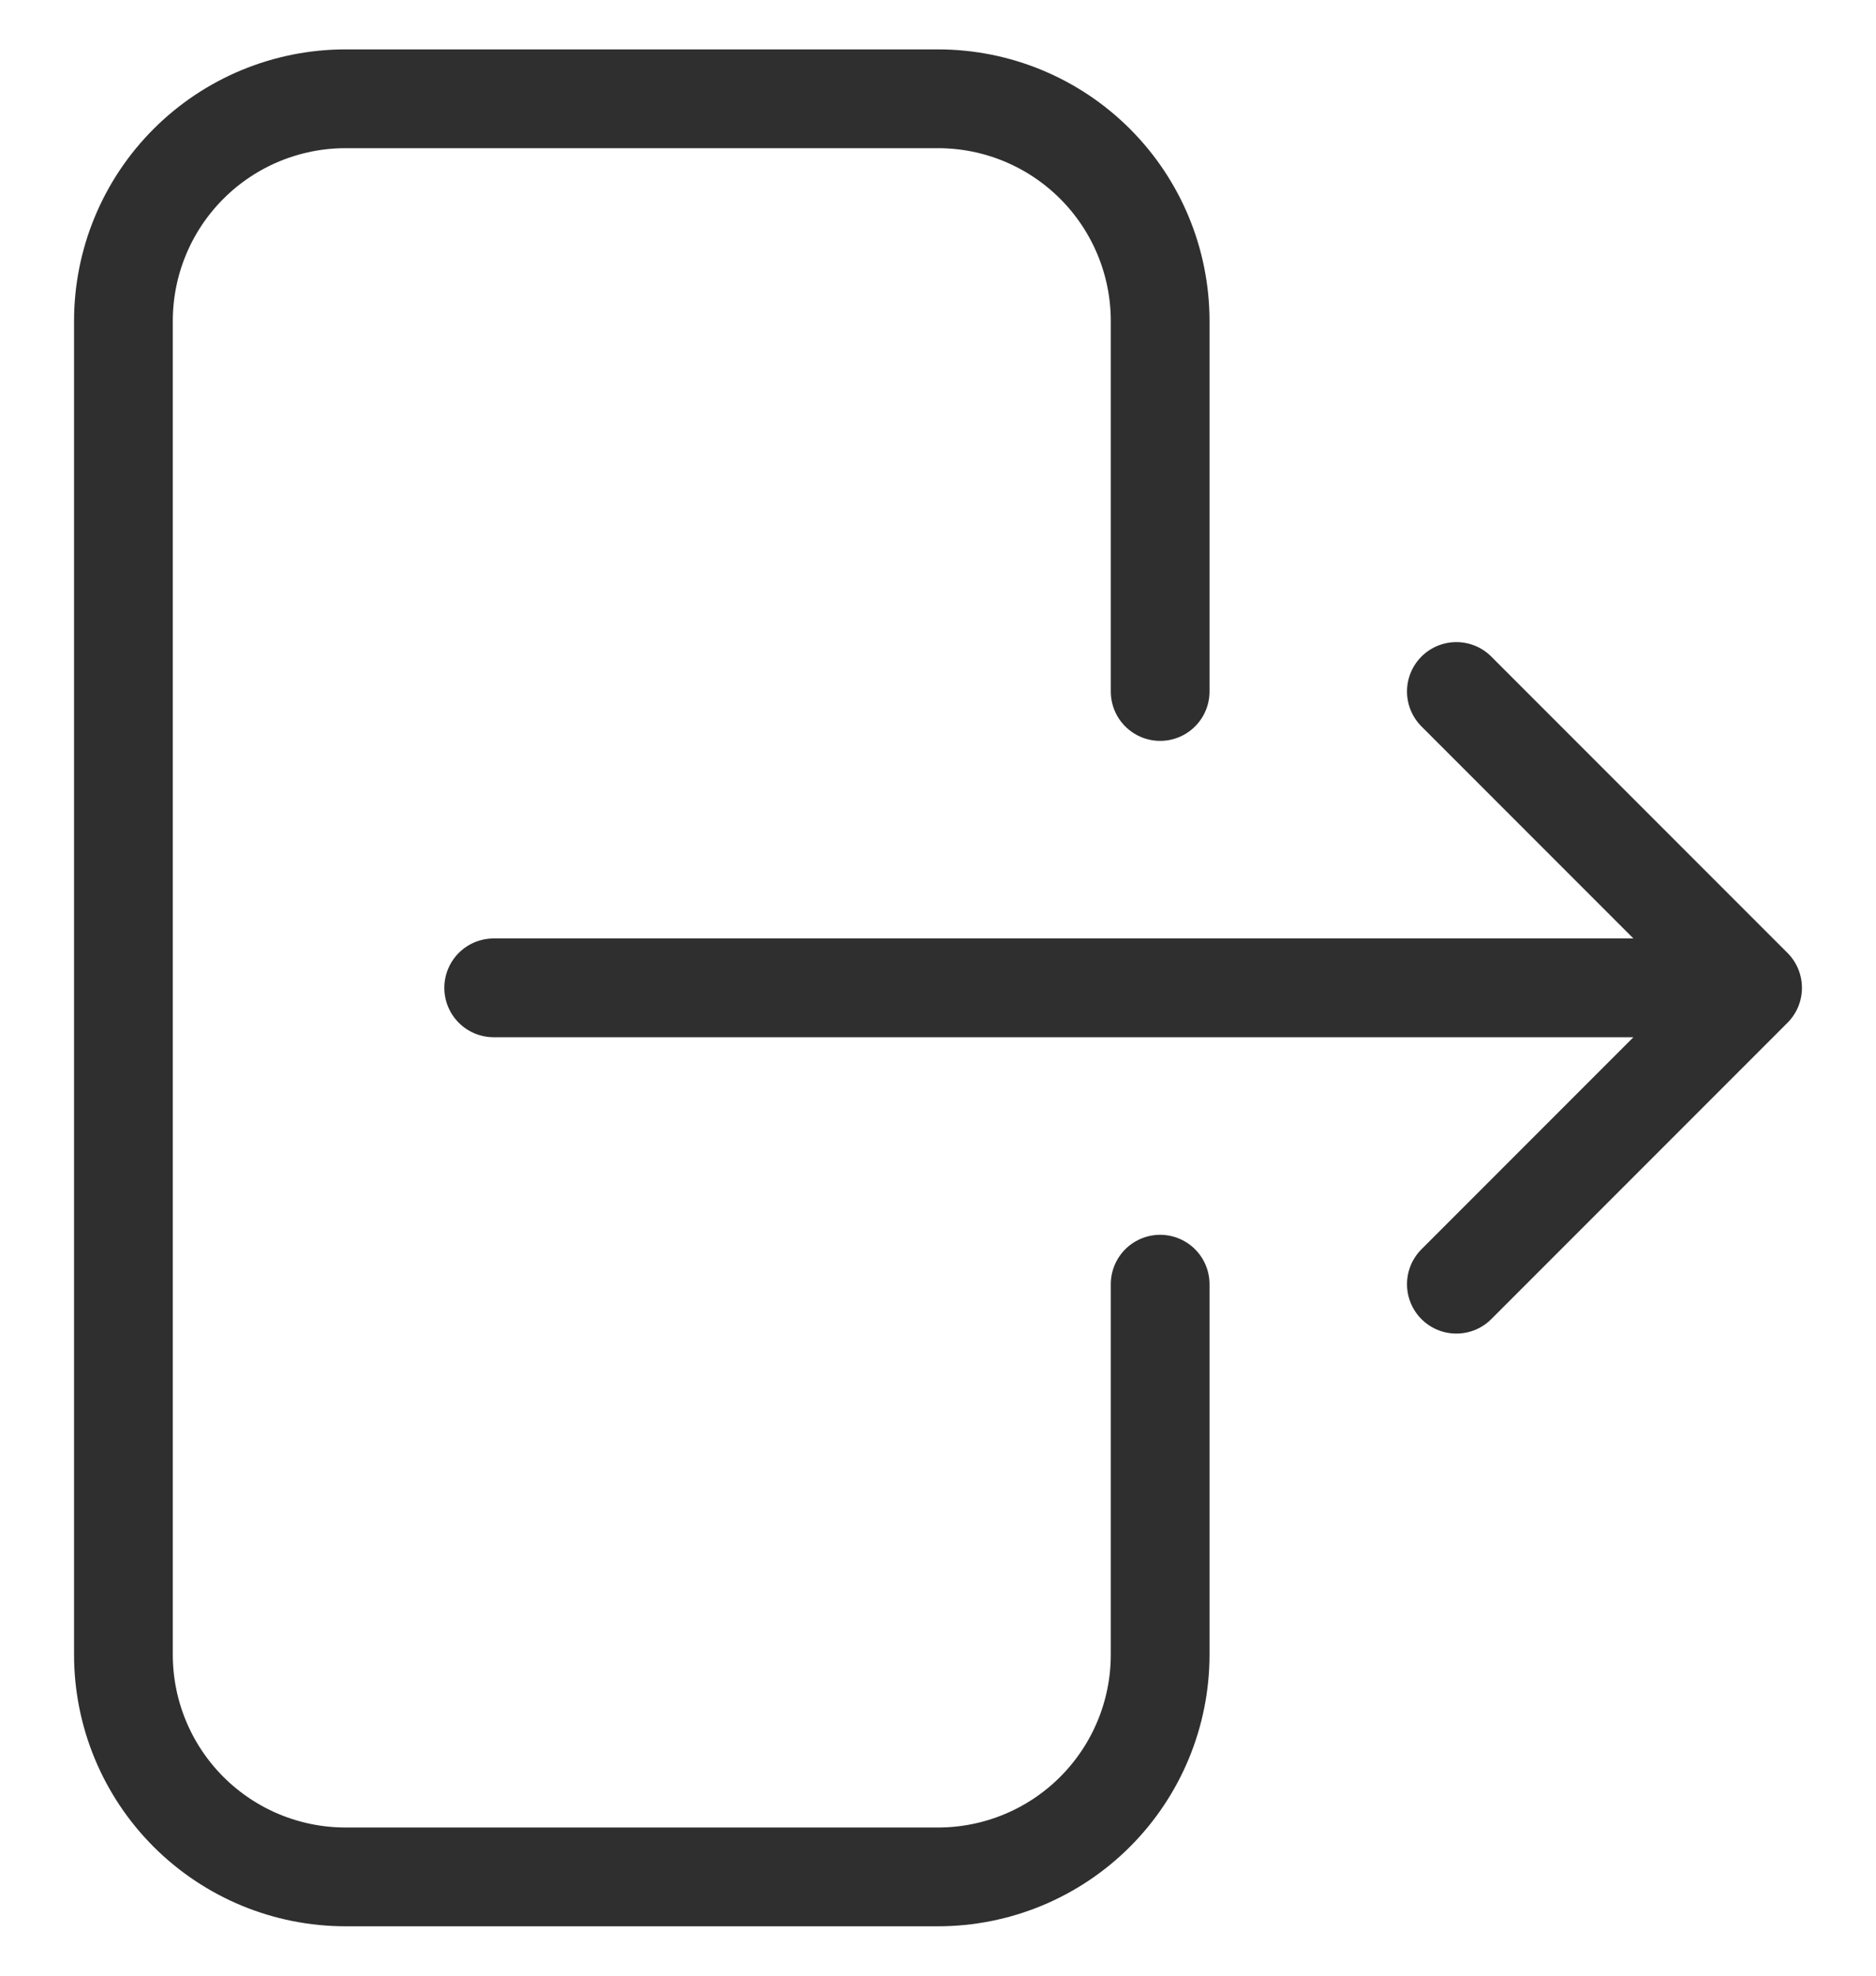 <svg width="19" height="20" viewBox="0 0 19 20" fill="none" xmlns="http://www.w3.org/2000/svg">
<path d="M11.75 7V3.25C11.75 2.653 11.513 2.081 11.091 1.659C10.669 1.237 10.097 1 9.5 1H3.5C2.903 1 2.331 1.237 1.909 1.659C1.487 2.081 1.25 2.653 1.25 3.25V16.75C1.25 17.347 1.487 17.919 1.909 18.341C2.331 18.763 2.903 19 3.5 19H9.5C10.097 19 10.669 18.763 11.091 18.341C11.513 17.919 11.75 17.347 11.75 16.75V13M14.75 13L17.75 10M17.75 10L14.75 7M17.75 10H5" stroke="#2F2F2F" stroke-linecap="round" stroke-linejoin="round"/>
</svg>
